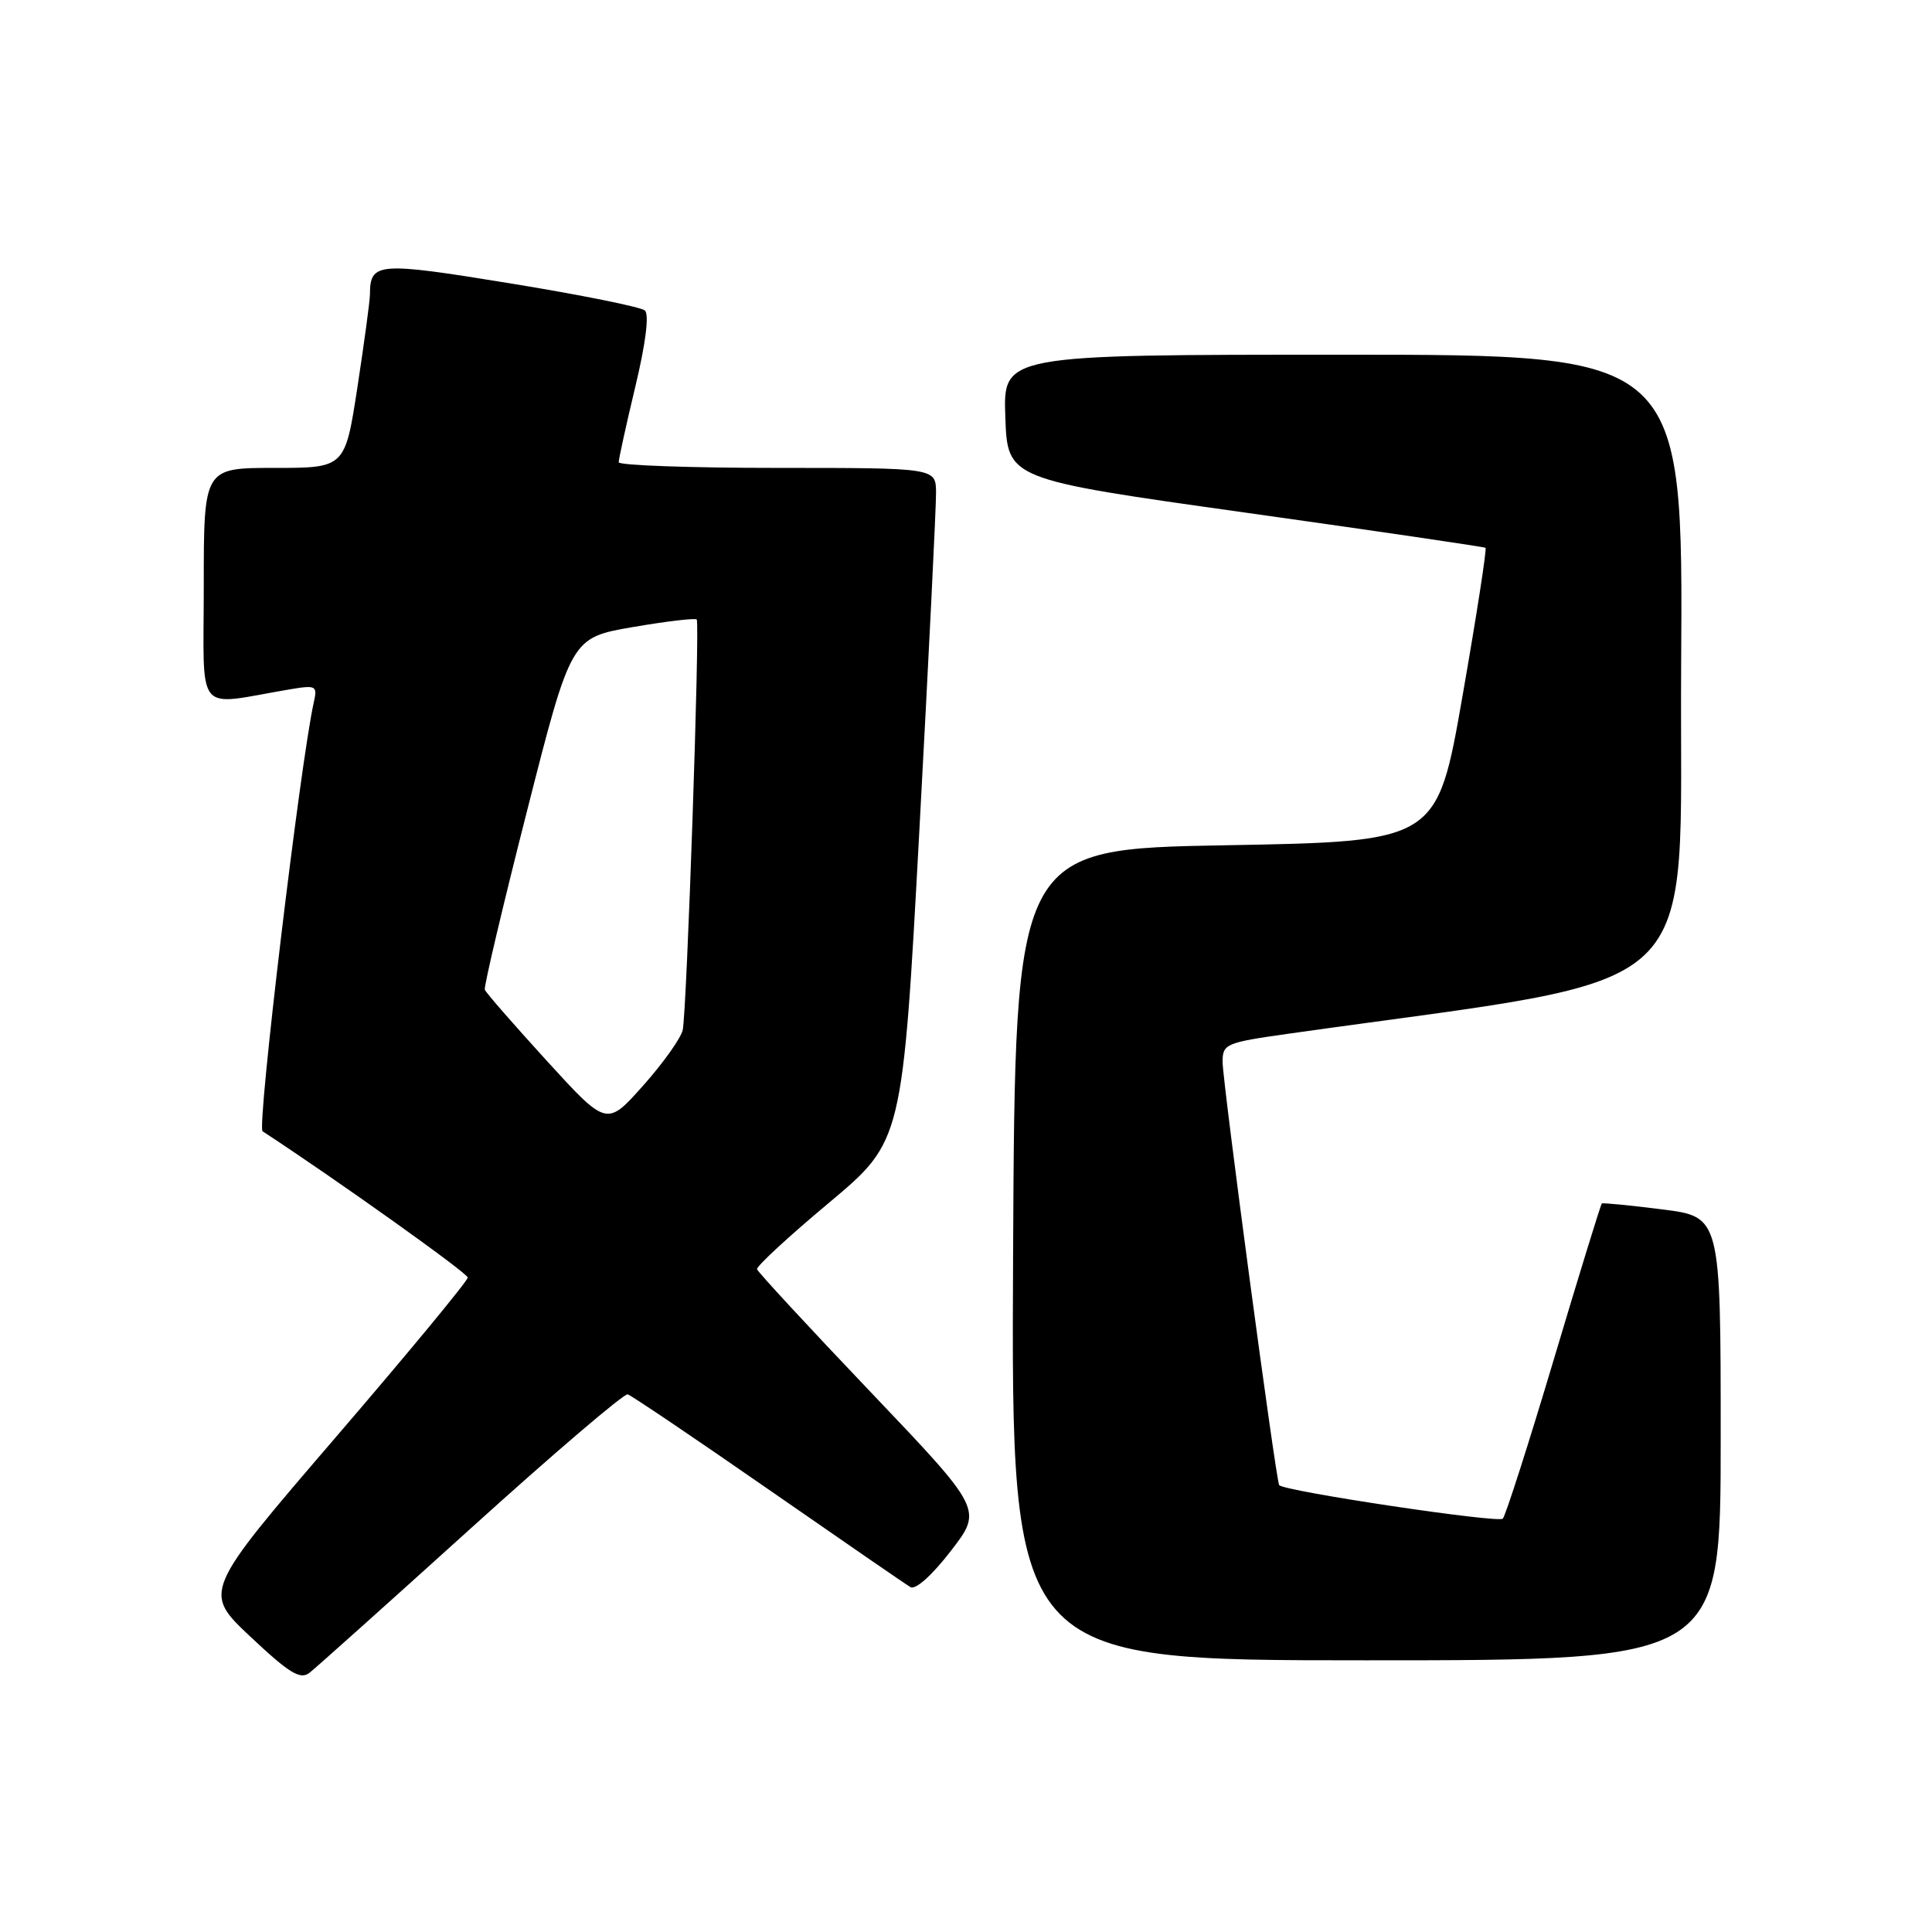 <?xml version="1.0" encoding="UTF-8" standalone="no"?>
<!DOCTYPE svg PUBLIC "-//W3C//DTD SVG 1.1//EN" "http://www.w3.org/Graphics/SVG/1.1/DTD/svg11.dtd" >
<svg xmlns="http://www.w3.org/2000/svg" xmlns:xlink="http://www.w3.org/1999/xlink" version="1.1" viewBox="0 0 256 256">
 <g >
 <path fill="currentColor"
d=" M 62.40 202.50 C 73.34 192.60 82.69 184.62 83.17 184.76 C 83.66 184.90 92.03 190.55 101.78 197.32 C 111.52 204.08 120.01 209.93 120.64 210.30 C 121.31 210.70 123.51 208.73 125.99 205.51 C 130.21 200.04 130.21 200.04 115.36 184.45 C 107.18 175.87 100.42 168.55 100.31 168.18 C 100.21 167.80 104.50 163.84 109.86 159.36 C 119.59 151.21 119.59 151.21 121.83 109.86 C 123.06 87.11 124.05 67.04 124.03 65.25 C 124.00 62.00 124.00 62.00 103.00 62.00 C 91.45 62.00 81.99 61.66 81.98 61.25 C 81.98 60.84 82.96 56.34 84.18 51.25 C 85.56 45.50 86.04 41.67 85.45 41.14 C 84.93 40.68 76.90 39.06 67.62 37.55 C 50.00 34.68 49.05 34.75 49.02 39.00 C 49.02 39.83 48.27 45.34 47.37 51.25 C 45.72 62.00 45.72 62.00 36.36 62.00 C 27.00 62.00 27.00 62.00 27.00 77.63 C 27.00 95.10 25.68 93.50 38.30 91.36 C 41.92 90.75 42.08 90.84 41.57 93.11 C 39.80 101.06 34.02 149.40 34.79 149.90 C 44.58 156.30 61.96 168.69 61.98 169.28 C 61.99 169.71 54.10 179.26 44.44 190.50 C 26.88 210.94 26.88 210.94 33.19 216.88 C 38.34 221.72 39.78 222.60 41.00 221.66 C 41.83 221.02 51.45 212.40 62.40 202.50 Z  M 228.00 190.62 C 228.00 161.23 228.00 161.23 220.25 160.25 C 215.99 159.71 212.39 159.36 212.25 159.47 C 212.11 159.58 209.25 168.86 205.90 180.09 C 202.55 191.31 199.50 200.83 199.13 201.23 C 198.55 201.85 170.19 197.60 169.50 196.79 C 169.08 196.29 162.00 143.36 162.00 140.71 C 162.00 138.32 162.41 138.15 170.75 136.97 C 227.34 128.97 222.47 133.53 222.76 88.20 C 223.02 47.00 223.02 47.00 177.97 47.00 C 132.92 47.00 132.92 47.00 133.21 55.25 C 133.50 63.50 133.50 63.50 165.00 67.92 C 182.32 70.35 196.65 72.46 196.84 72.59 C 197.02 72.73 195.66 81.54 193.80 92.17 C 190.43 111.50 190.43 111.50 162.47 112.00 C 134.50 112.50 134.50 112.50 134.24 166.25 C 133.98 220.00 133.98 220.00 180.99 220.00 C 228.00 220.00 228.00 220.00 228.00 190.62 Z  M 72.44 140.55 C 68.07 135.76 64.38 131.53 64.24 131.14 C 64.10 130.76 66.61 120.11 69.83 107.47 C 75.67 84.50 75.67 84.50 83.85 83.09 C 88.34 82.32 92.16 81.87 92.32 82.09 C 92.76 82.70 91.00 134.18 90.46 136.50 C 90.20 137.60 87.83 140.92 85.19 143.88 C 80.39 149.26 80.39 149.26 72.44 140.55 Z "/>
</g>
</svg>